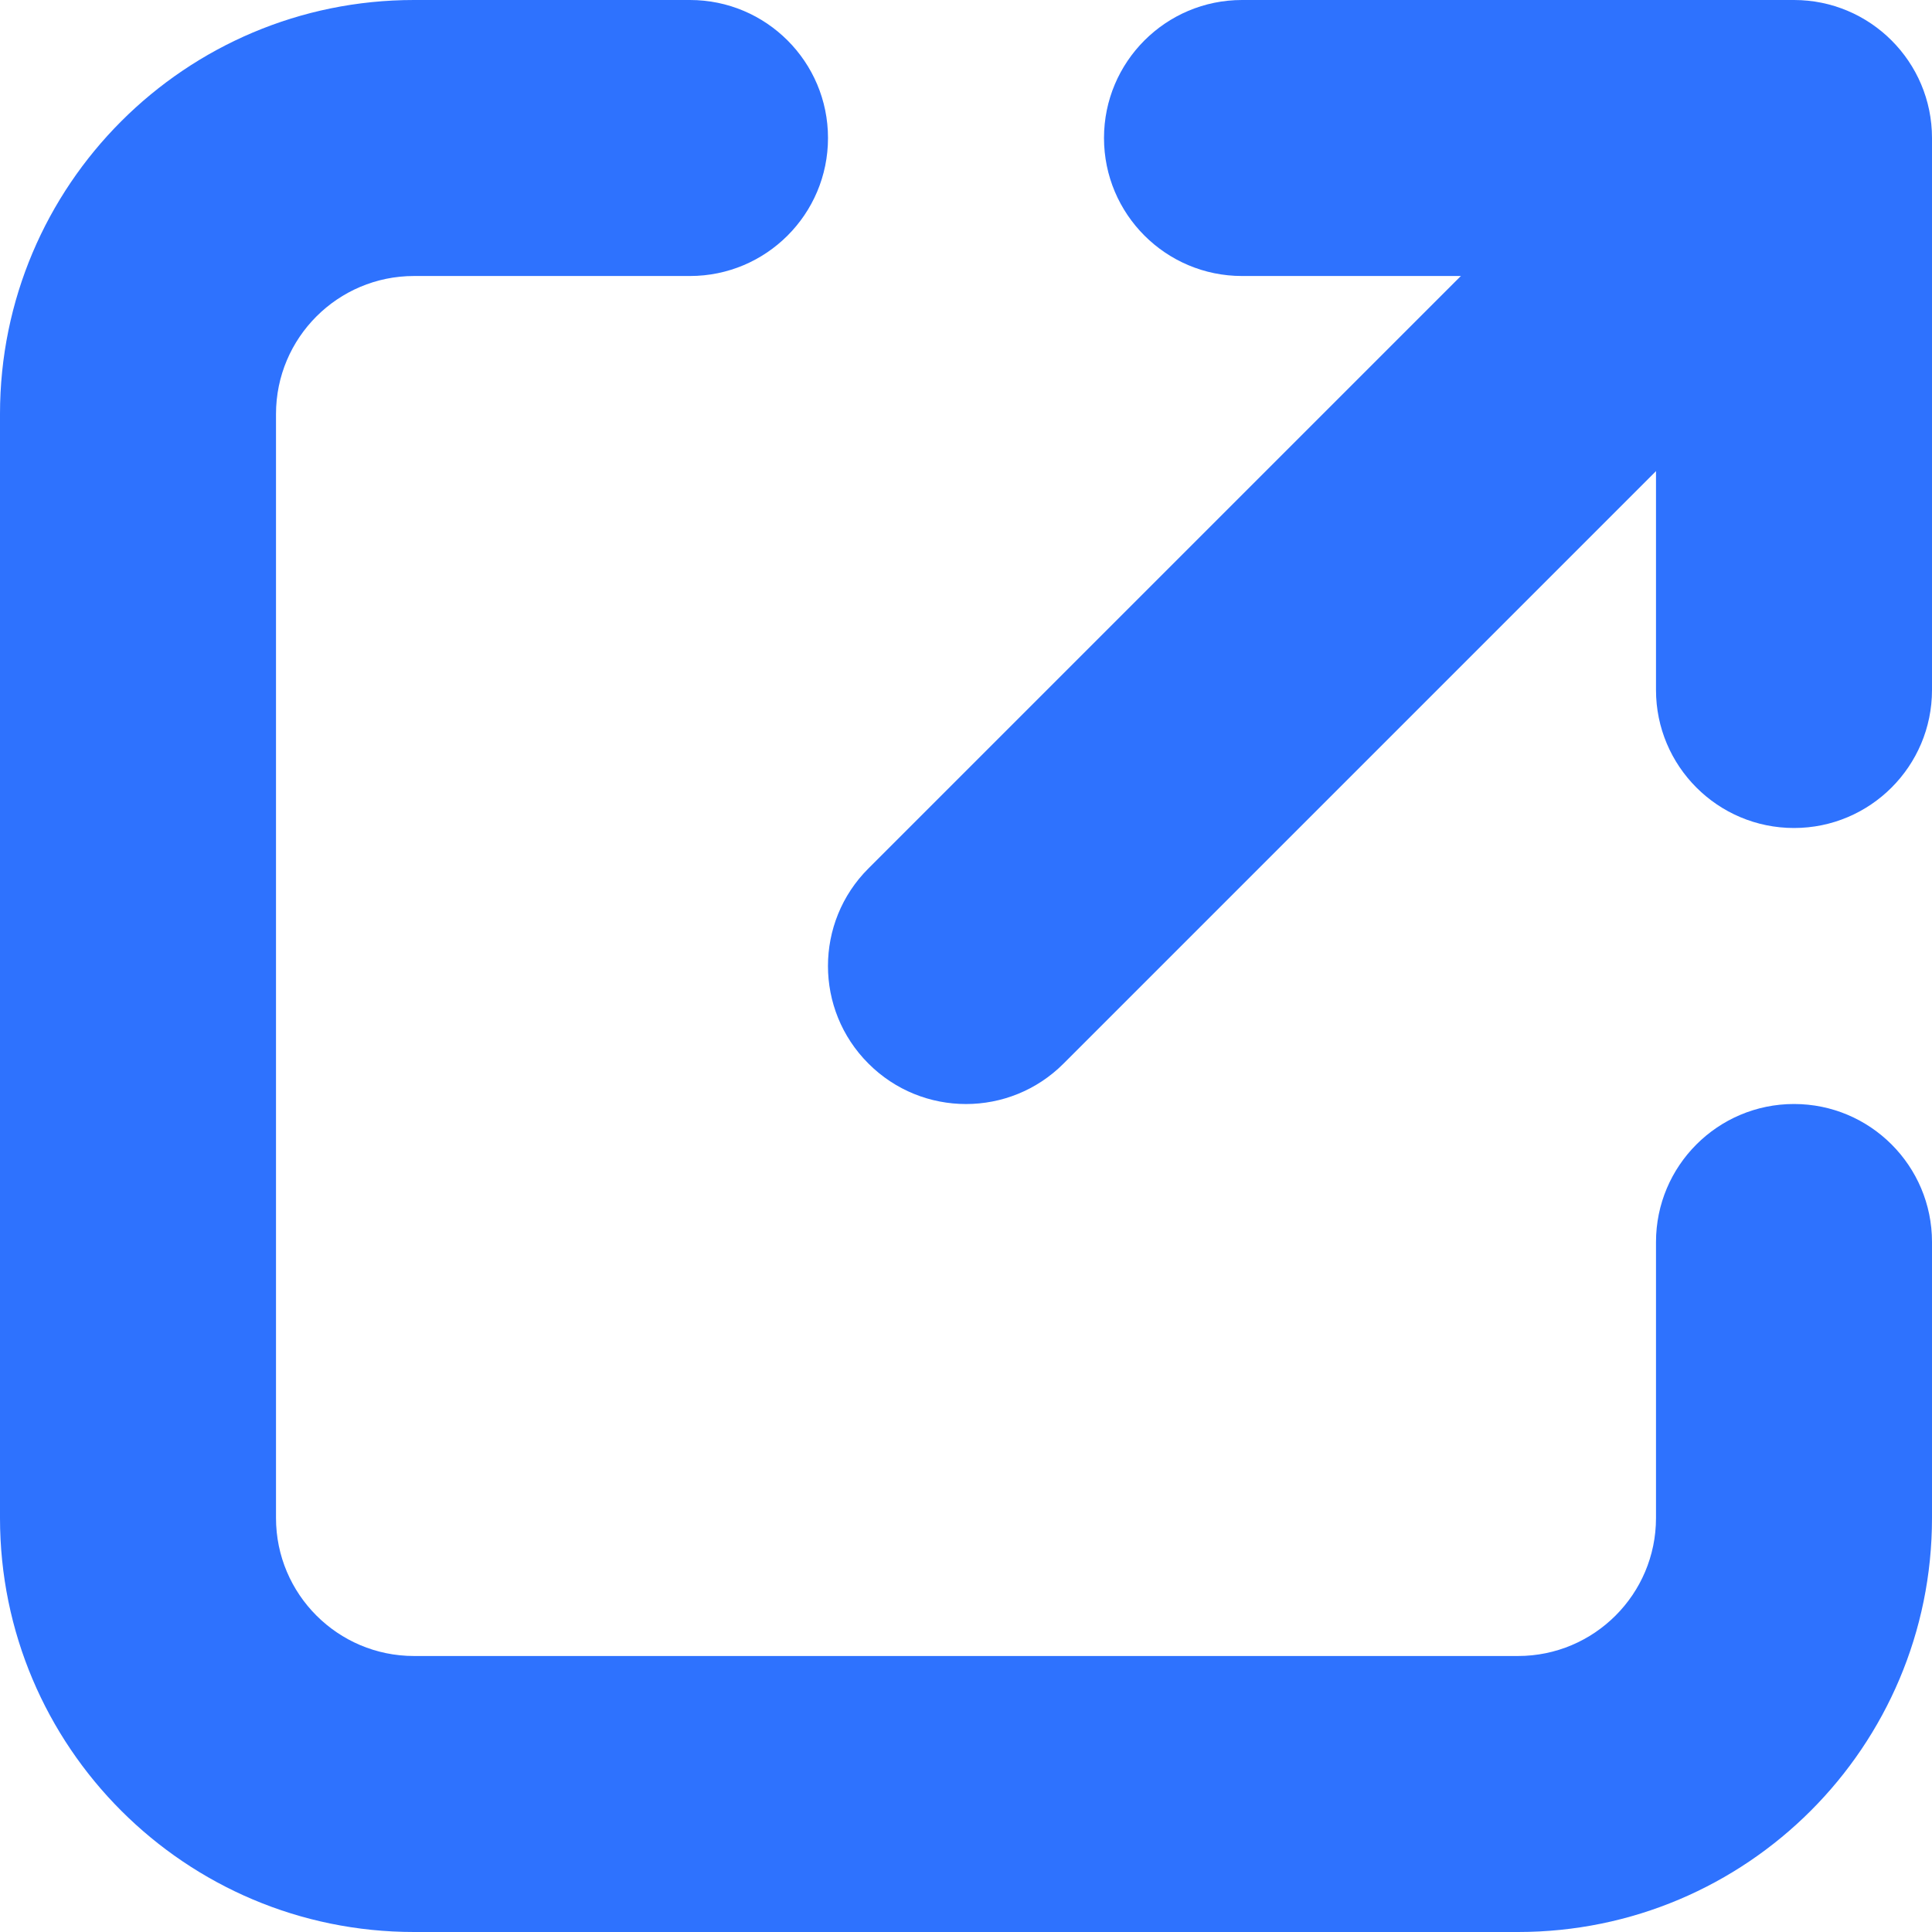 <?xml version="1.0" encoding="UTF-8"?>
<svg width="14px" height="14px" viewBox="0 0 14 14" version="1.1" xmlns="http://www.w3.org/2000/svg" xmlns:xlink="http://www.w3.org/1999/xlink">
    <!-- Generator: Sketch 51.3 (57544) - http://www.bohemiancoding.com/sketch -->
    <title>Group 16</title>
    <desc>Created with Sketch.</desc>
    <defs></defs>
    <g id="Page-1" stroke="none" stroke-width="1" fill="none" fill-rule="evenodd">
        <g id="fluence_desktop" transform="translate(-857, -2844)" fill="#2E72FE" fill-rule="nonzero">
            <g id="Group-50" transform="translate(165, 2744)">
                <g id="Group-46" transform="translate(0, 76)">
                    <g id="Group-41-Copy-3" transform="translate(380, 0)">
                        <g id="Group-16" transform="translate(312, 24)">
                            <path d="M6,1 L6,1 C6,1.552 5.552,2 5,2 L3,2 C2.448,2 2,2.448 2,3 L2,11 C2,11.552 2.448,12 3,12 L11,12 C11.552,12 12,11.552 12,11 L12,9 C12,8.448 12.448,8 13,8 L13,8 C13.552,8 14,8.448 14,9 L14,11 C14,12.657 12.657,14 11,14 L3,14 C1.343,14 0,12.657 0,11 L0,3 C0,1.343 1.343,0 3,0 L5,0 C5.552,-1.01453063e-16 6,0.448 6,1 Z" id="Combined-Shape"></path>
                            <path d="M13,6 L13,6 C12.448,6 12,5.552 12,5 L12,2 L9,2 C8.448,2 8,1.552 8,1 L8,1 C8,0.448 8.448,4.98643437e-15 9,4.88498131e-15 L11,1.42108547e-14 L13,0 C13.552,-1.15463195e-14 14,0.448 14,1 L14,5 C14,5.552 13.552,6 13,6 Z" id="Combined-Shape"></path>
                            <path d="M11.293,1.293 C11.683,0.902 12.317,0.902 12.707,1.293 C13.098,1.683 13.098,2.317 12.707,2.707 L7.707,7.707 C7.317,8.098 6.683,8.098 6.293,7.707 C5.902,7.317 5.902,6.683 6.293,6.293 L11.293,1.293 Z" id="Path-4"></path>
                        </g>
                    </g>
                </g>
            </g>
        </g>
    </g>
</svg>